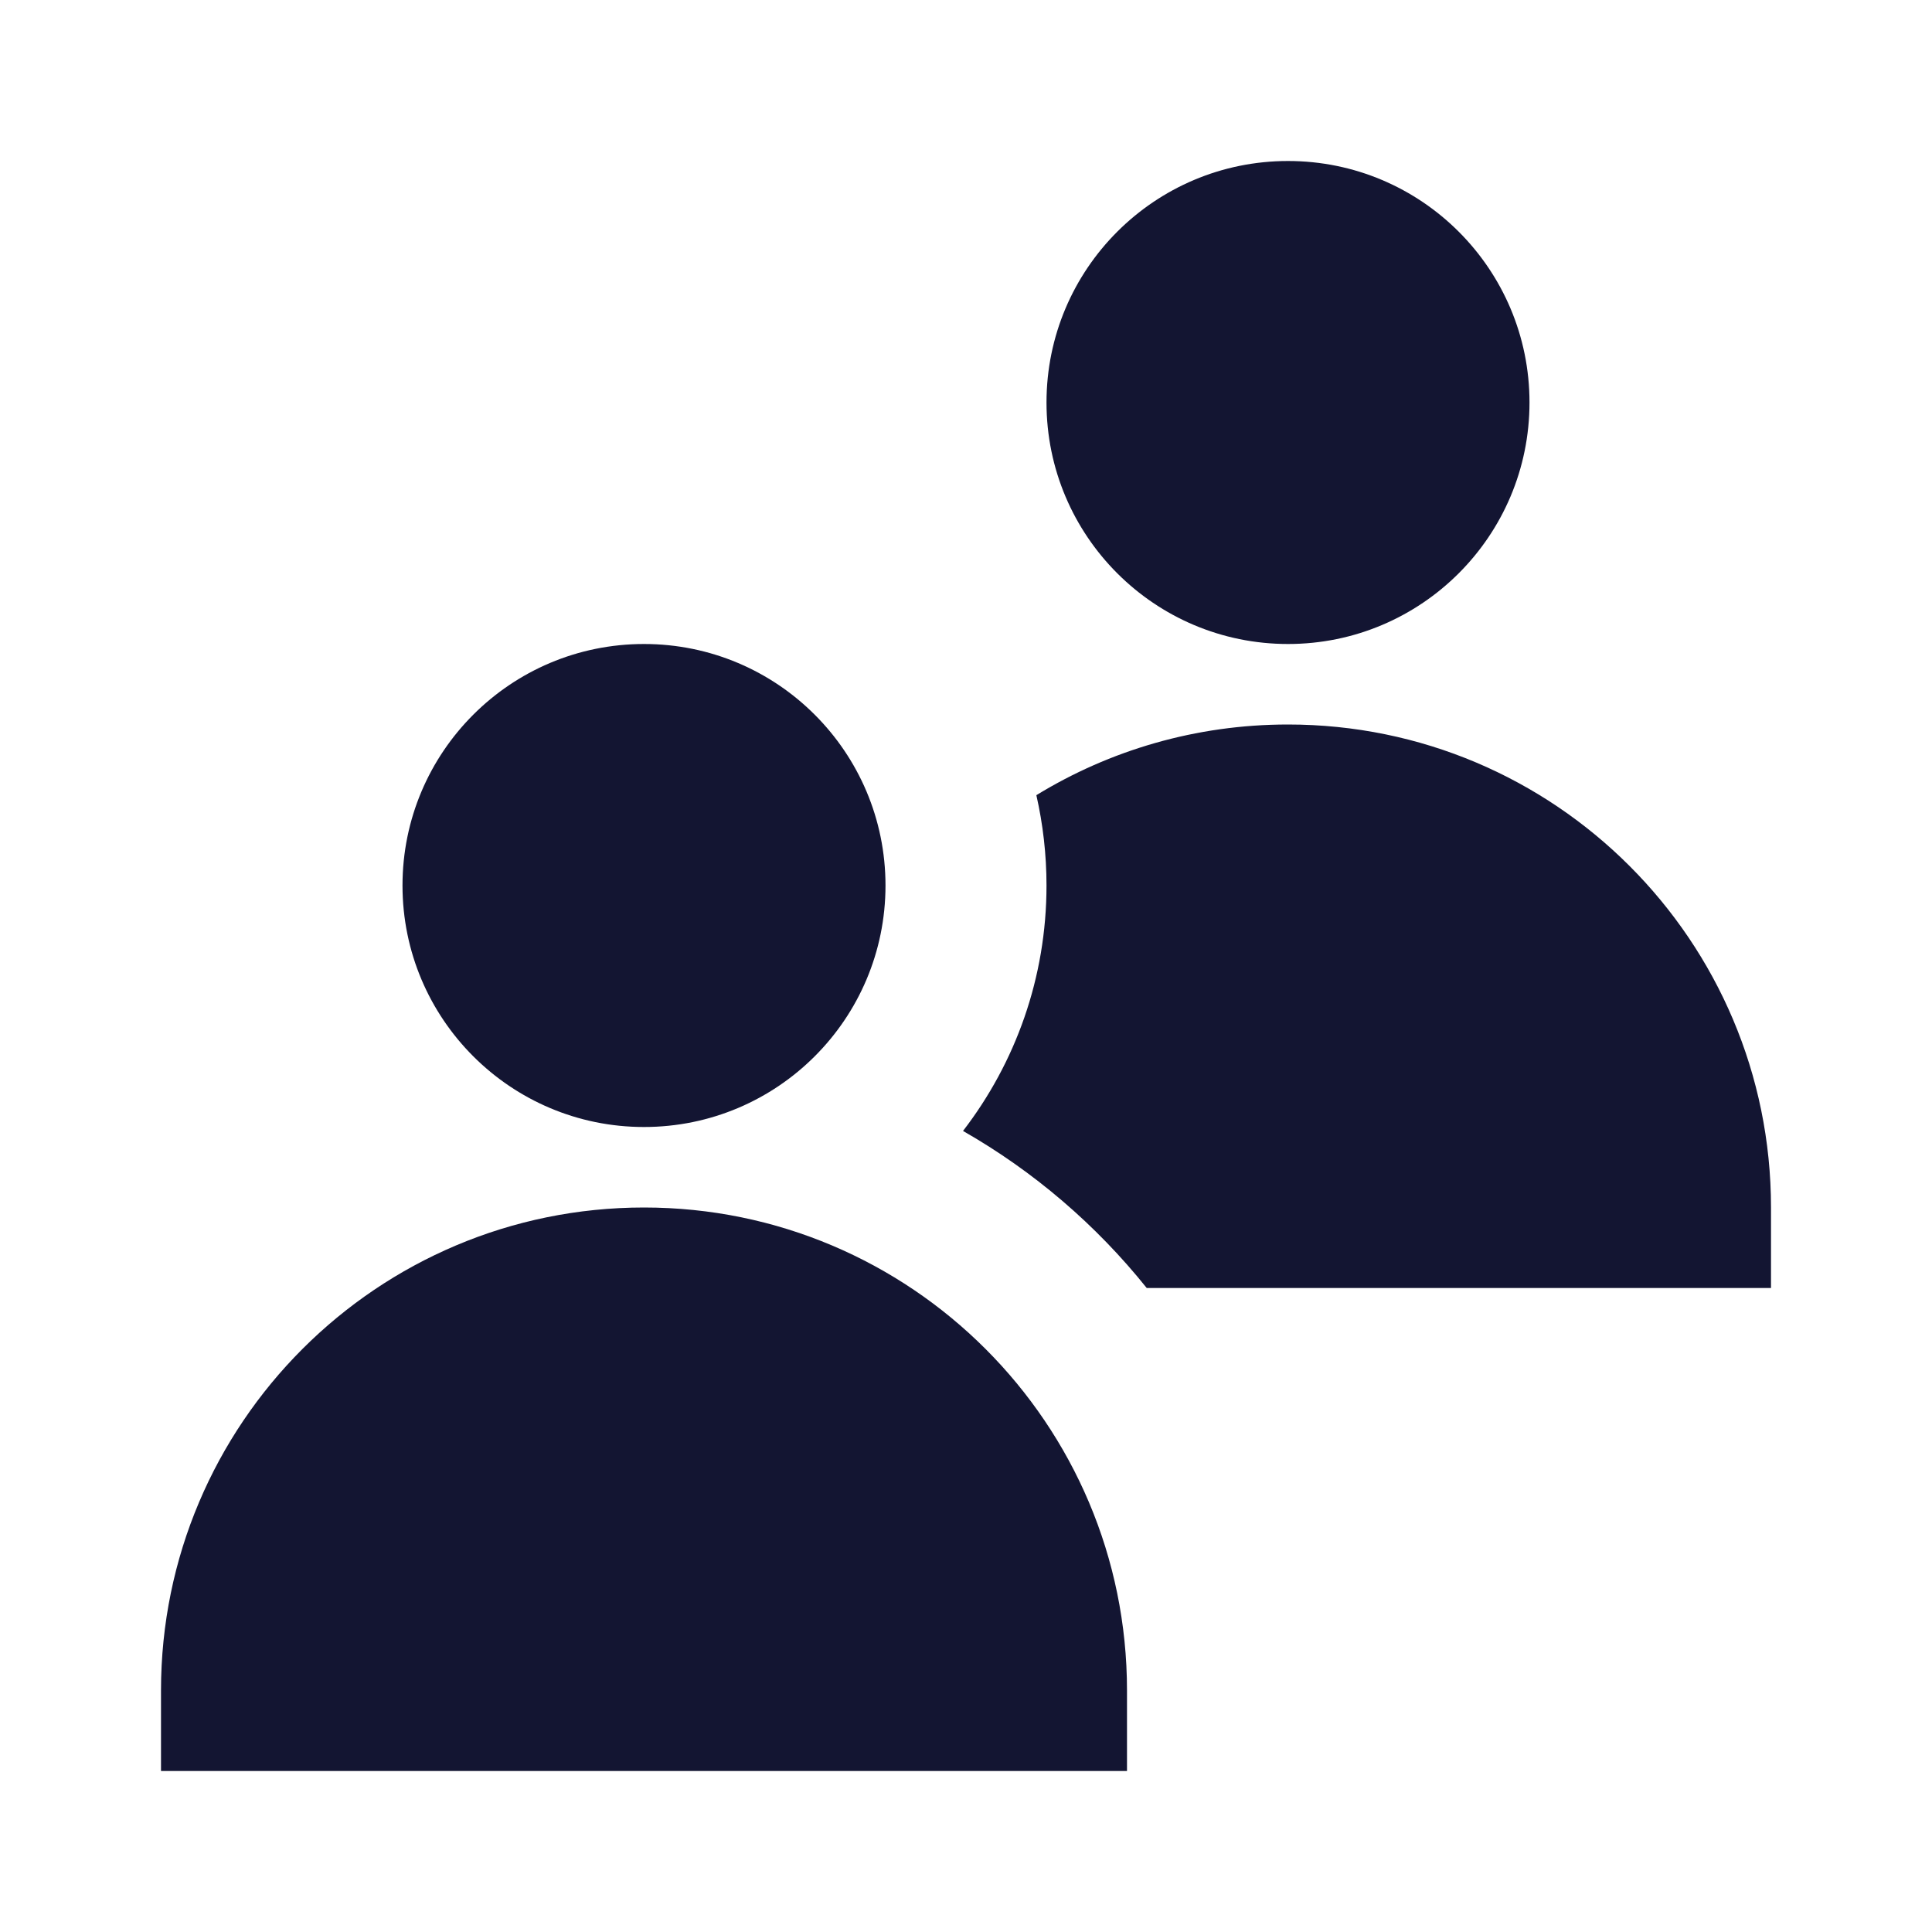 <svg xmlns="http://www.w3.org/2000/svg" width="24" height="24" viewBox="0 0 24 24" fill="#131532">
  <path fill-rule="evenodd" d="M12.874,9.878 C13.784,9.321 14.855,9 16,9 C19.314,9 22,11.686 22,15 L22,16 L14.245,16 C13.616,15.215 12.842,14.551 11.963,14.049 C12.613,13.205 13,12.148 13,11 C13,10.614 12.956,10.239 12.874,9.878 Z M16,8 C14.343,8 13,6.657 13,5 C13,3.343 14.343,2 16,2 C17.657,2 19,3.343 19,5 C19,6.657 17.657,8 16,8 Z M2,22 L2,21 C2,17.686 4.686,15 8,15 C11.314,15 14,17.686 14,21 L14,22 L2,22 Z M8,14 C6.343,14 5,12.657 5,11 C5,9.343 6.343,8 8,8 C9.657,8 11,9.343 11,11 C11,12.657 9.657,14 8,14 Z"/>
</svg>
